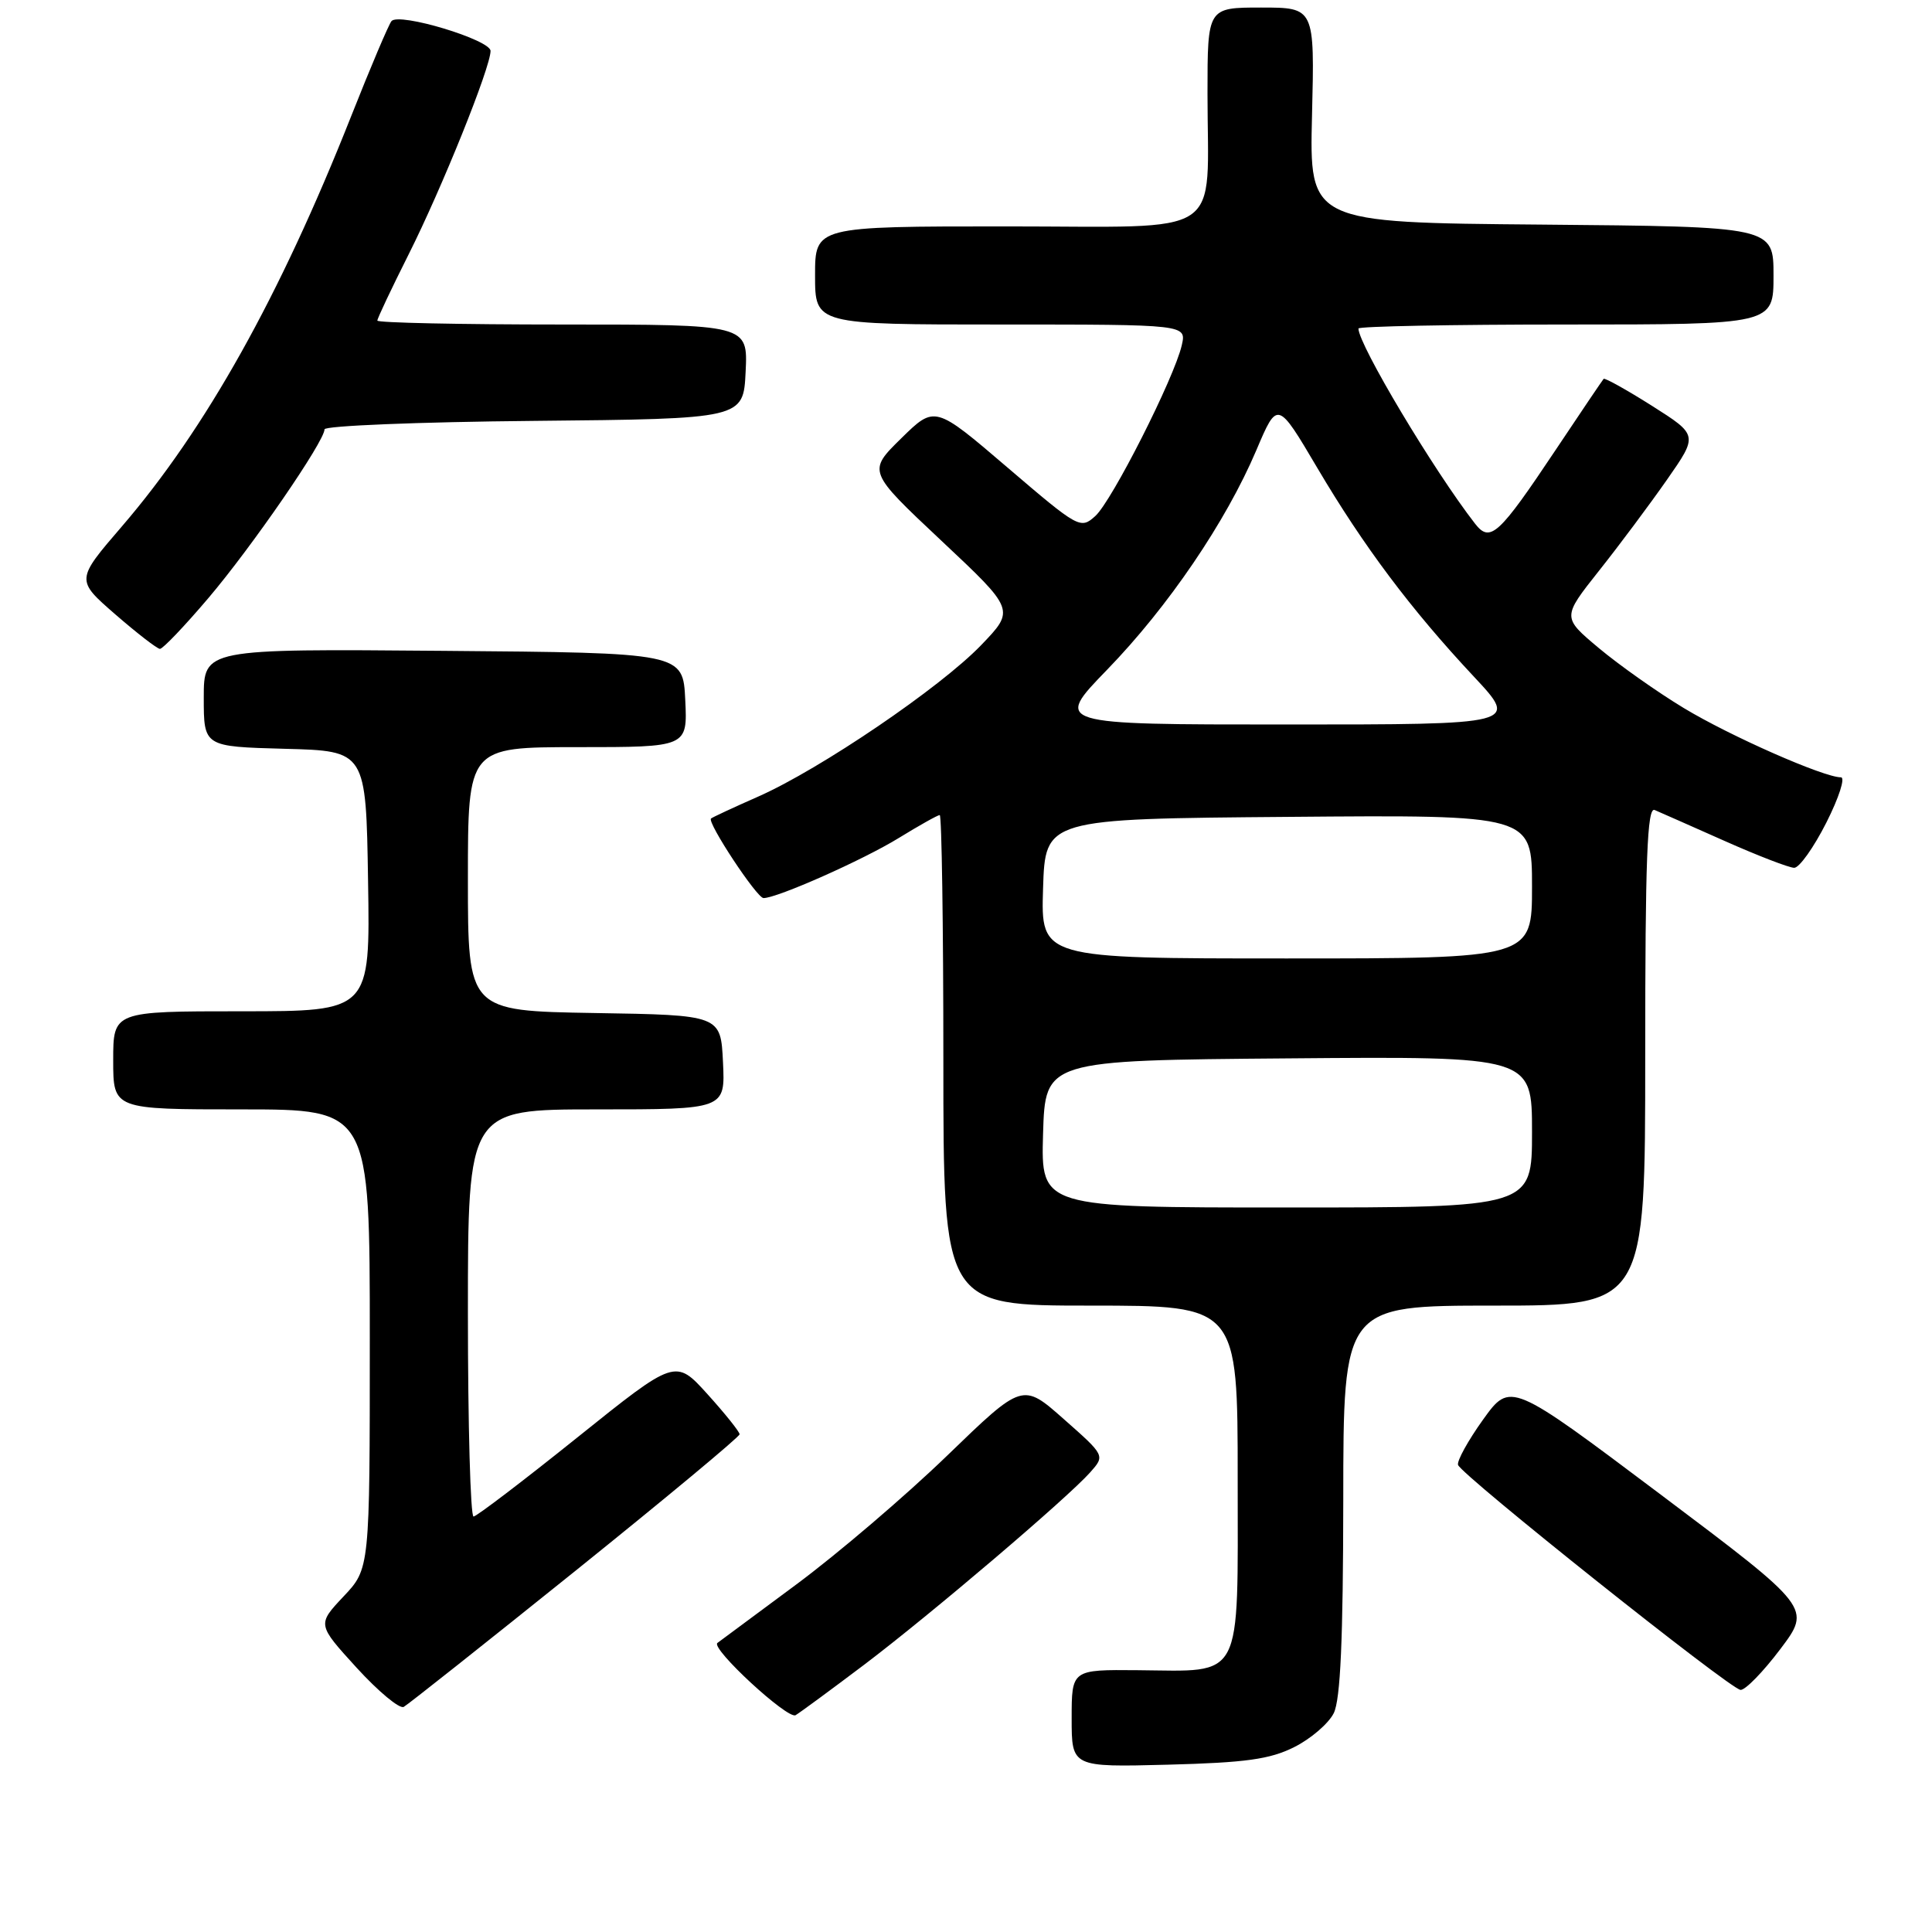 <?xml version="1.0" encoding="UTF-8" standalone="no"?>
<!DOCTYPE svg PUBLIC "-//W3C//DTD SVG 1.1//EN" "http://www.w3.org/Graphics/SVG/1.1/DTD/svg11.dtd" >
<svg xmlns="http://www.w3.org/2000/svg" xmlns:xlink="http://www.w3.org/1999/xlink" version="1.1" viewBox="0 0 256 256">
 <g >
 <path fill="currentColor"
d=" M 171.49 231.50 C 173.69 230.40 176.04 228.38 176.73 227.00 C 177.62 225.20 177.97 217.24 177.99 198.75 C 178.00 173.00 178.00 173.00 198.00 173.00 C 218.00 173.00 218.00 173.00 218.00 139.89 C 218.00 113.79 218.26 106.90 219.25 107.33 C 219.94 107.62 224.10 109.47 228.50 111.42 C 232.90 113.38 237.06 114.98 237.74 114.99 C 238.42 114.99 240.33 112.30 242.00 109.00 C 243.67 105.70 244.54 103.00 243.93 103.00 C 241.65 103.00 229.24 97.53 223.11 93.82 C 219.60 91.70 214.54 88.12 211.86 85.88 C 206.99 81.80 206.99 81.80 211.86 75.65 C 214.55 72.27 218.60 66.83 220.88 63.57 C 225.01 57.65 225.01 57.65 218.89 53.77 C 215.52 51.64 212.64 50.04 212.49 50.20 C 212.34 50.37 209.48 54.59 206.15 59.59 C 198.59 70.92 197.46 71.96 195.46 69.40 C 189.98 62.35 180.00 45.65 180.00 43.53 C 180.00 43.24 192.38 43.00 207.50 43.00 C 235.00 43.00 235.00 43.00 235.00 36.51 C 235.00 30.03 235.00 30.03 204.25 29.76 C 173.50 29.50 173.50 29.50 173.85 15.25 C 174.20 1.00 174.20 1.00 167.10 1.00 C 160.00 1.00 160.00 1.00 160.00 12.37 C 160.00 31.86 162.81 30.00 133.38 30.00 C 108.00 30.00 108.00 30.00 108.00 36.50 C 108.00 43.00 108.00 43.00 132.61 43.00 C 157.22 43.00 157.22 43.00 156.59 45.75 C 155.60 50.07 147.34 66.39 145.13 68.38 C 143.18 70.15 142.91 70.00 133.50 61.95 C 123.87 53.71 123.87 53.71 119.41 58.09 C 114.96 62.46 114.96 62.46 124.73 71.64 C 134.50 80.81 134.50 80.81 130.00 85.49 C 124.57 91.13 108.68 101.92 100.47 105.55 C 97.18 107.00 94.37 108.31 94.21 108.46 C 93.68 108.98 100.29 119.00 101.17 119.00 C 102.99 119.00 114.36 113.95 119.09 111.04 C 121.81 109.37 124.25 108.00 124.52 108.00 C 124.78 108.00 125.00 122.62 125.00 140.50 C 125.00 173.00 125.00 173.00 144.50 173.00 C 164.00 173.00 164.00 173.00 164.00 195.96 C 164.00 223.09 164.86 221.43 150.75 221.31 C 142.00 221.23 142.00 221.23 142.00 227.70 C 142.00 234.16 142.00 234.16 154.75 233.83 C 165.05 233.56 168.27 233.12 171.49 231.50 Z  M 114.50 220.59 C 123.39 213.86 141.42 198.51 144.46 195.09 C 146.43 192.87 146.43 192.87 140.96 188.04 C 135.50 183.21 135.50 183.21 125.50 192.88 C 120.00 198.20 111.00 205.88 105.50 209.96 C 100.00 214.03 95.30 217.52 95.06 217.70 C 94.14 218.42 104.39 227.88 105.42 227.27 C 106.01 226.92 110.10 223.91 114.50 220.59 Z  M 76.25 208.14 C 88.21 198.52 98.00 190.38 98.00 190.05 C 98.00 189.72 96.09 187.33 93.75 184.74 C 89.50 180.04 89.50 180.04 76.50 190.47 C 69.35 196.21 63.16 200.92 62.75 200.95 C 62.34 200.98 62.00 188.85 62.00 174.00 C 62.00 147.00 62.00 147.00 79.05 147.00 C 96.10 147.00 96.10 147.00 95.80 140.75 C 95.50 134.50 95.50 134.50 78.75 134.23 C 62.00 133.95 62.00 133.95 62.00 116.48 C 62.00 99.00 62.00 99.00 76.55 99.00 C 91.10 99.00 91.10 99.00 90.80 92.75 C 90.50 86.50 90.50 86.50 58.75 86.24 C 27.00 85.97 27.00 85.97 27.00 92.45 C 27.00 98.93 27.00 98.93 37.75 99.22 C 48.50 99.50 48.50 99.50 48.77 116.75 C 49.05 134.00 49.05 134.00 32.02 134.00 C 15.00 134.00 15.00 134.00 15.00 140.50 C 15.00 147.00 15.00 147.00 32.00 147.00 C 49.00 147.00 49.00 147.00 49.00 177.43 C 49.00 207.86 49.00 207.86 45.51 211.55 C 42.03 215.25 42.03 215.25 47.26 220.99 C 50.14 224.14 52.95 226.48 53.50 226.17 C 54.05 225.87 64.29 217.75 76.25 208.14 Z  M 235.89 218.53 C 240.02 213.06 240.02 213.06 220.08 198.06 C 200.14 183.07 200.14 183.07 196.51 188.11 C 194.52 190.89 193.03 193.59 193.20 194.11 C 193.66 195.47 229.26 223.83 230.63 223.92 C 231.25 223.97 233.62 221.54 235.89 218.53 Z  M 27.61 79.25 C 33.38 72.46 43.00 58.48 43.00 56.89 C 43.00 56.42 55.49 55.91 70.75 55.77 C 98.50 55.50 98.50 55.50 98.80 49.25 C 99.10 43.00 99.10 43.00 74.55 43.00 C 61.05 43.00 50.00 42.77 50.00 42.48 C 50.00 42.19 51.86 38.26 54.13 33.74 C 58.55 24.95 65.00 8.93 65.00 6.75 C 65.00 5.28 52.92 1.63 51.88 2.79 C 51.53 3.18 49.10 8.90 46.49 15.50 C 37.07 39.30 27.27 56.82 16.17 69.73 C 10.04 76.85 10.04 76.85 15.27 81.40 C 18.15 83.90 20.81 85.96 21.19 85.98 C 21.57 85.99 24.46 82.96 27.61 79.25 Z  M 138.21 150.25 C 138.50 140.50 138.50 140.50 170.75 140.24 C 203.00 139.97 203.00 139.97 203.00 149.99 C 203.00 160.00 203.00 160.00 170.46 160.00 C 137.93 160.00 137.93 160.00 138.21 150.25 Z  M 138.21 117.75 C 138.50 108.50 138.50 108.50 170.75 108.24 C 203.00 107.97 203.00 107.97 203.00 117.49 C 203.00 127.00 203.00 127.00 170.46 127.00 C 137.92 127.00 137.92 127.00 138.21 117.75 Z  M 146.69 88.75 C 154.79 80.40 162.44 69.14 166.47 59.66 C 169.27 53.06 169.27 53.06 174.55 62.00 C 180.69 72.39 186.95 80.74 195.29 89.65 C 201.23 96.00 201.23 96.00 170.45 96.00 C 139.66 96.00 139.66 96.00 146.69 88.75 Z "/>
</g>
</svg>